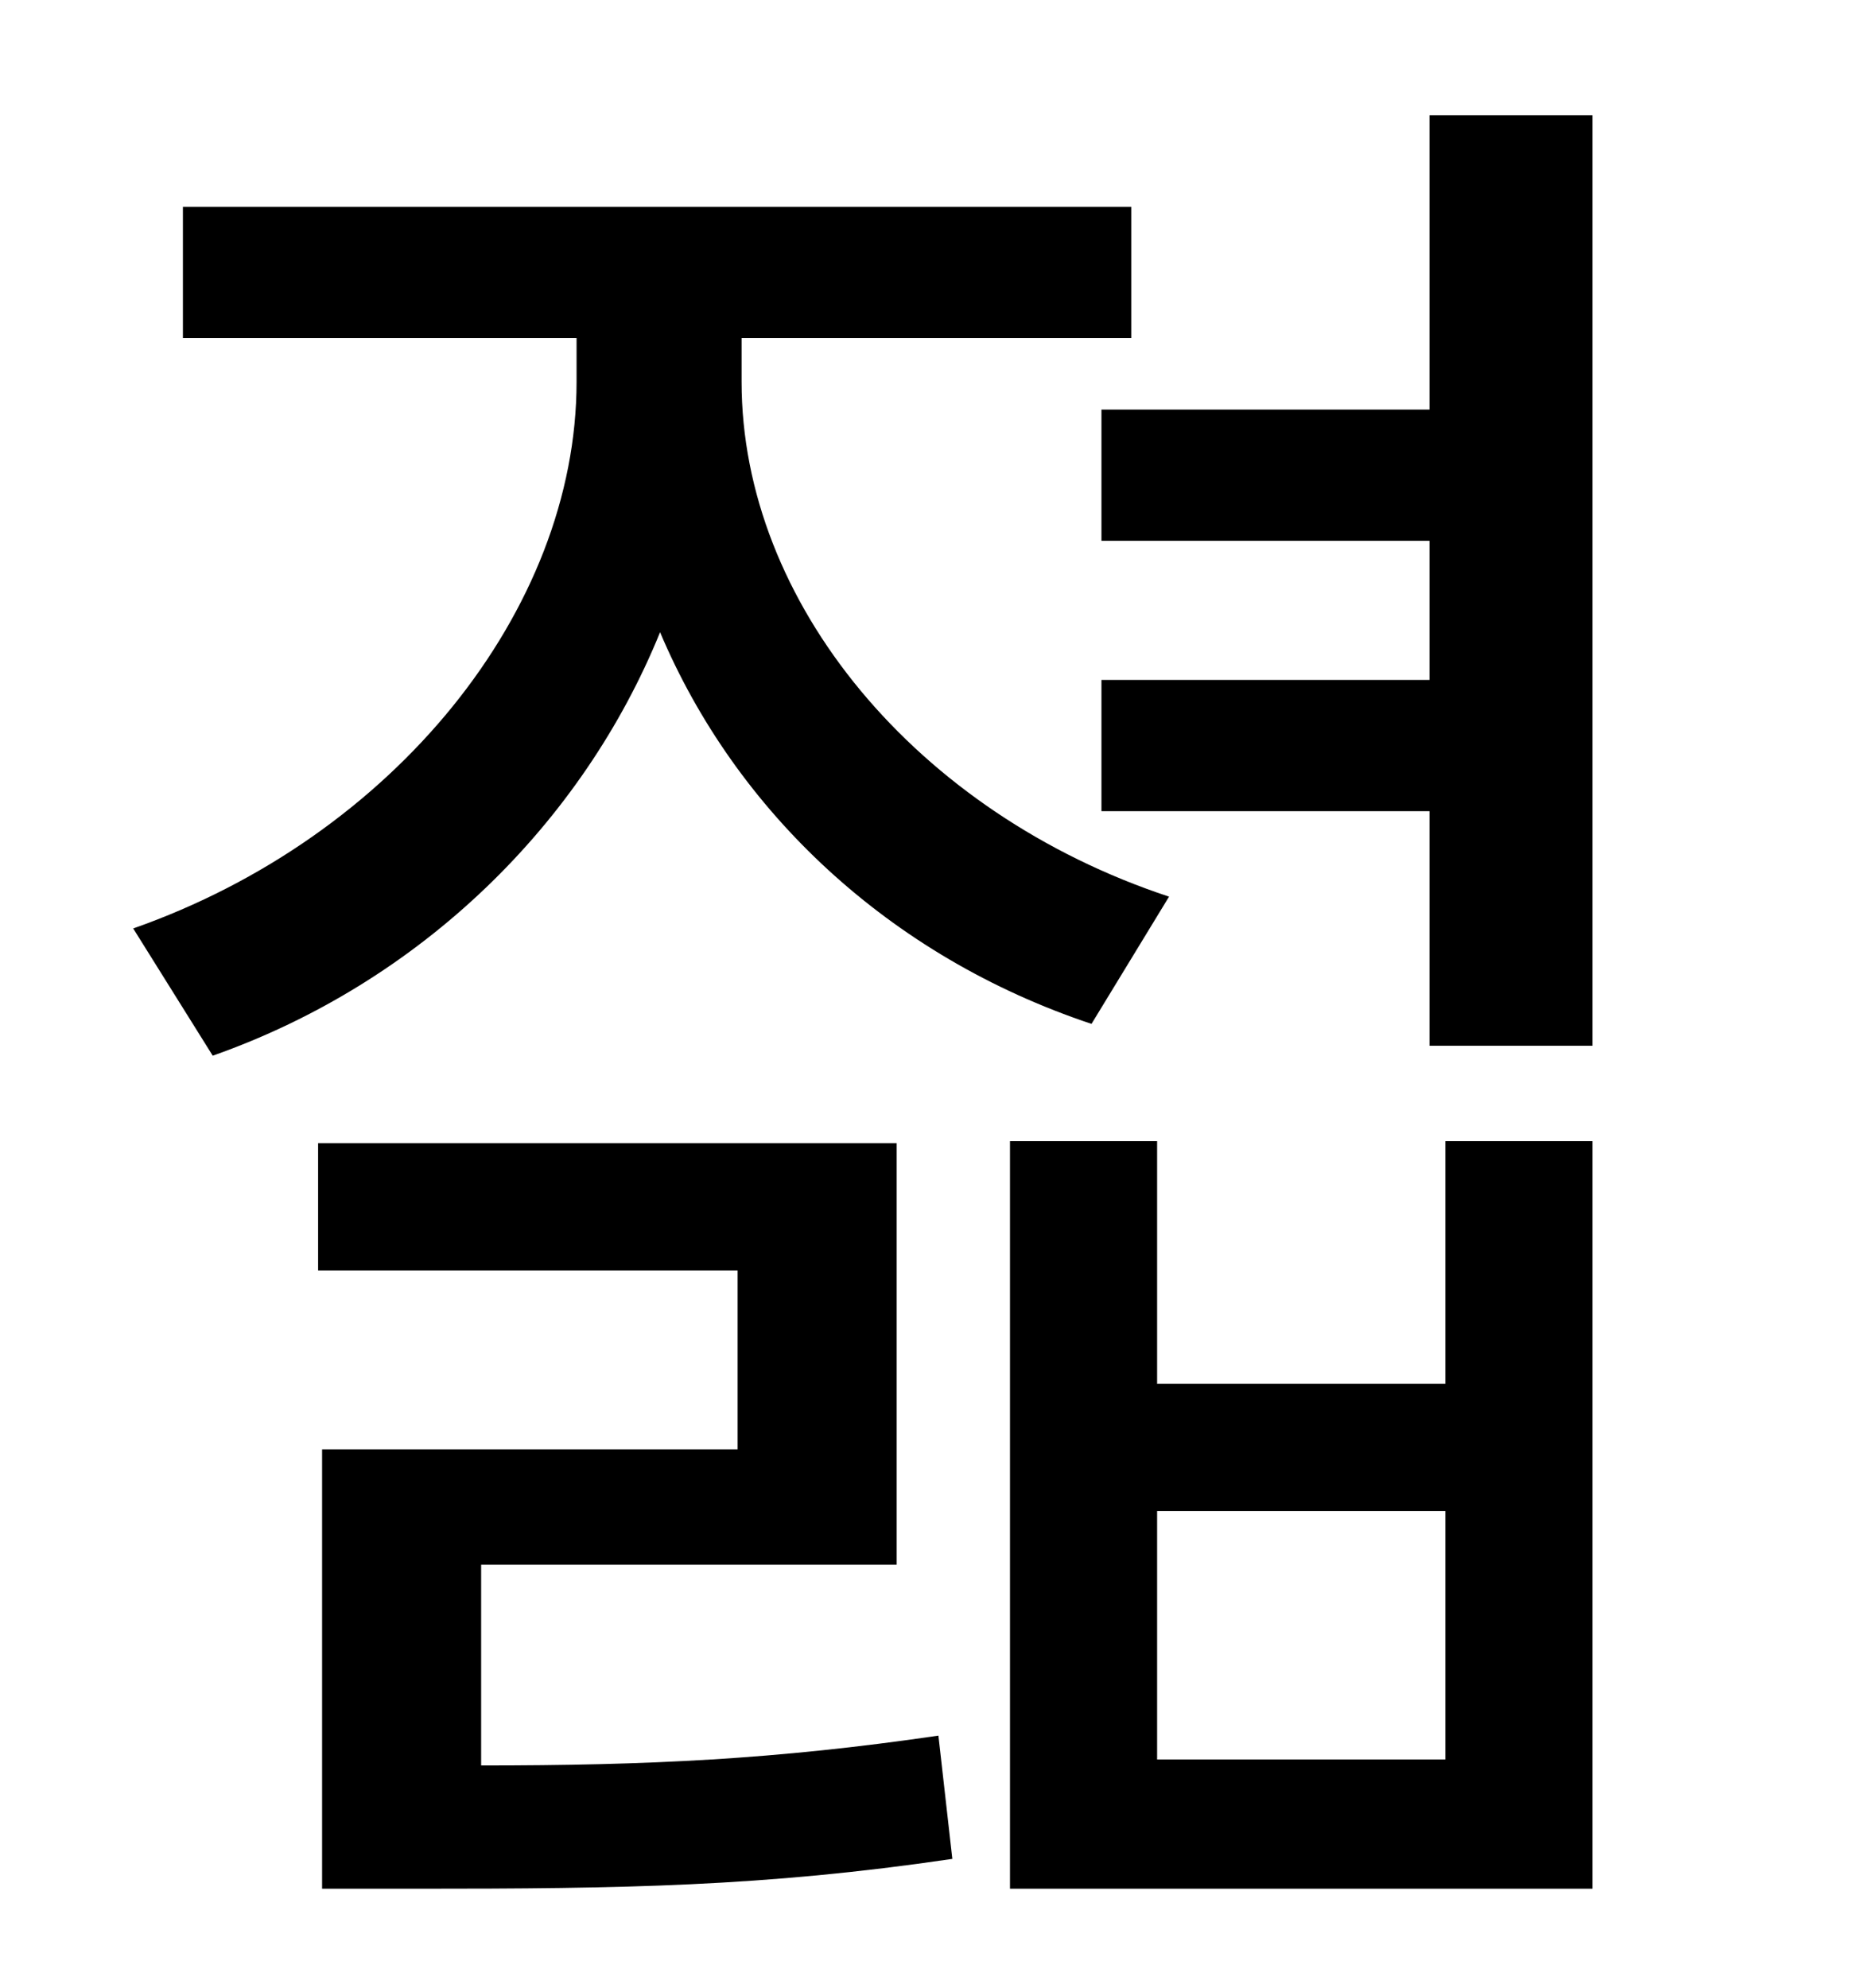 <?xml version="1.0" standalone="no"?>
<!DOCTYPE svg PUBLIC "-//W3C//DTD SVG 1.1//EN" "http://www.w3.org/Graphics/SVG/1.1/DTD/svg11.dtd" >
<svg xmlns="http://www.w3.org/2000/svg" xmlns:xlink="http://www.w3.org/1999/xlink" version="1.1" viewBox="-10 0 930 1000">
   <path fill="currentColor"
d="M578 451l-39 64c-102 -34 -179 -107 -217 -197c-39 96 -120 176 -225 213l-40 -64c131 -46 223 -160 223 -275v-22h-198v-66h477v66h-196v22c0 111 88 217 215 259zM232 787v101c84 0 148 -3 230 -15l7 62c-95 14 -166 15 -269 15h-48v-221h209v-90h-211v-64h291v212
h-209zM717 885v-125h-145v125h145zM717 696v-122h74v376h-293v-376h74v122h145zM709 58h82v468h-82v-118h-165v-66h165v-70h-165v-66h165v-148z" />
</svg>
